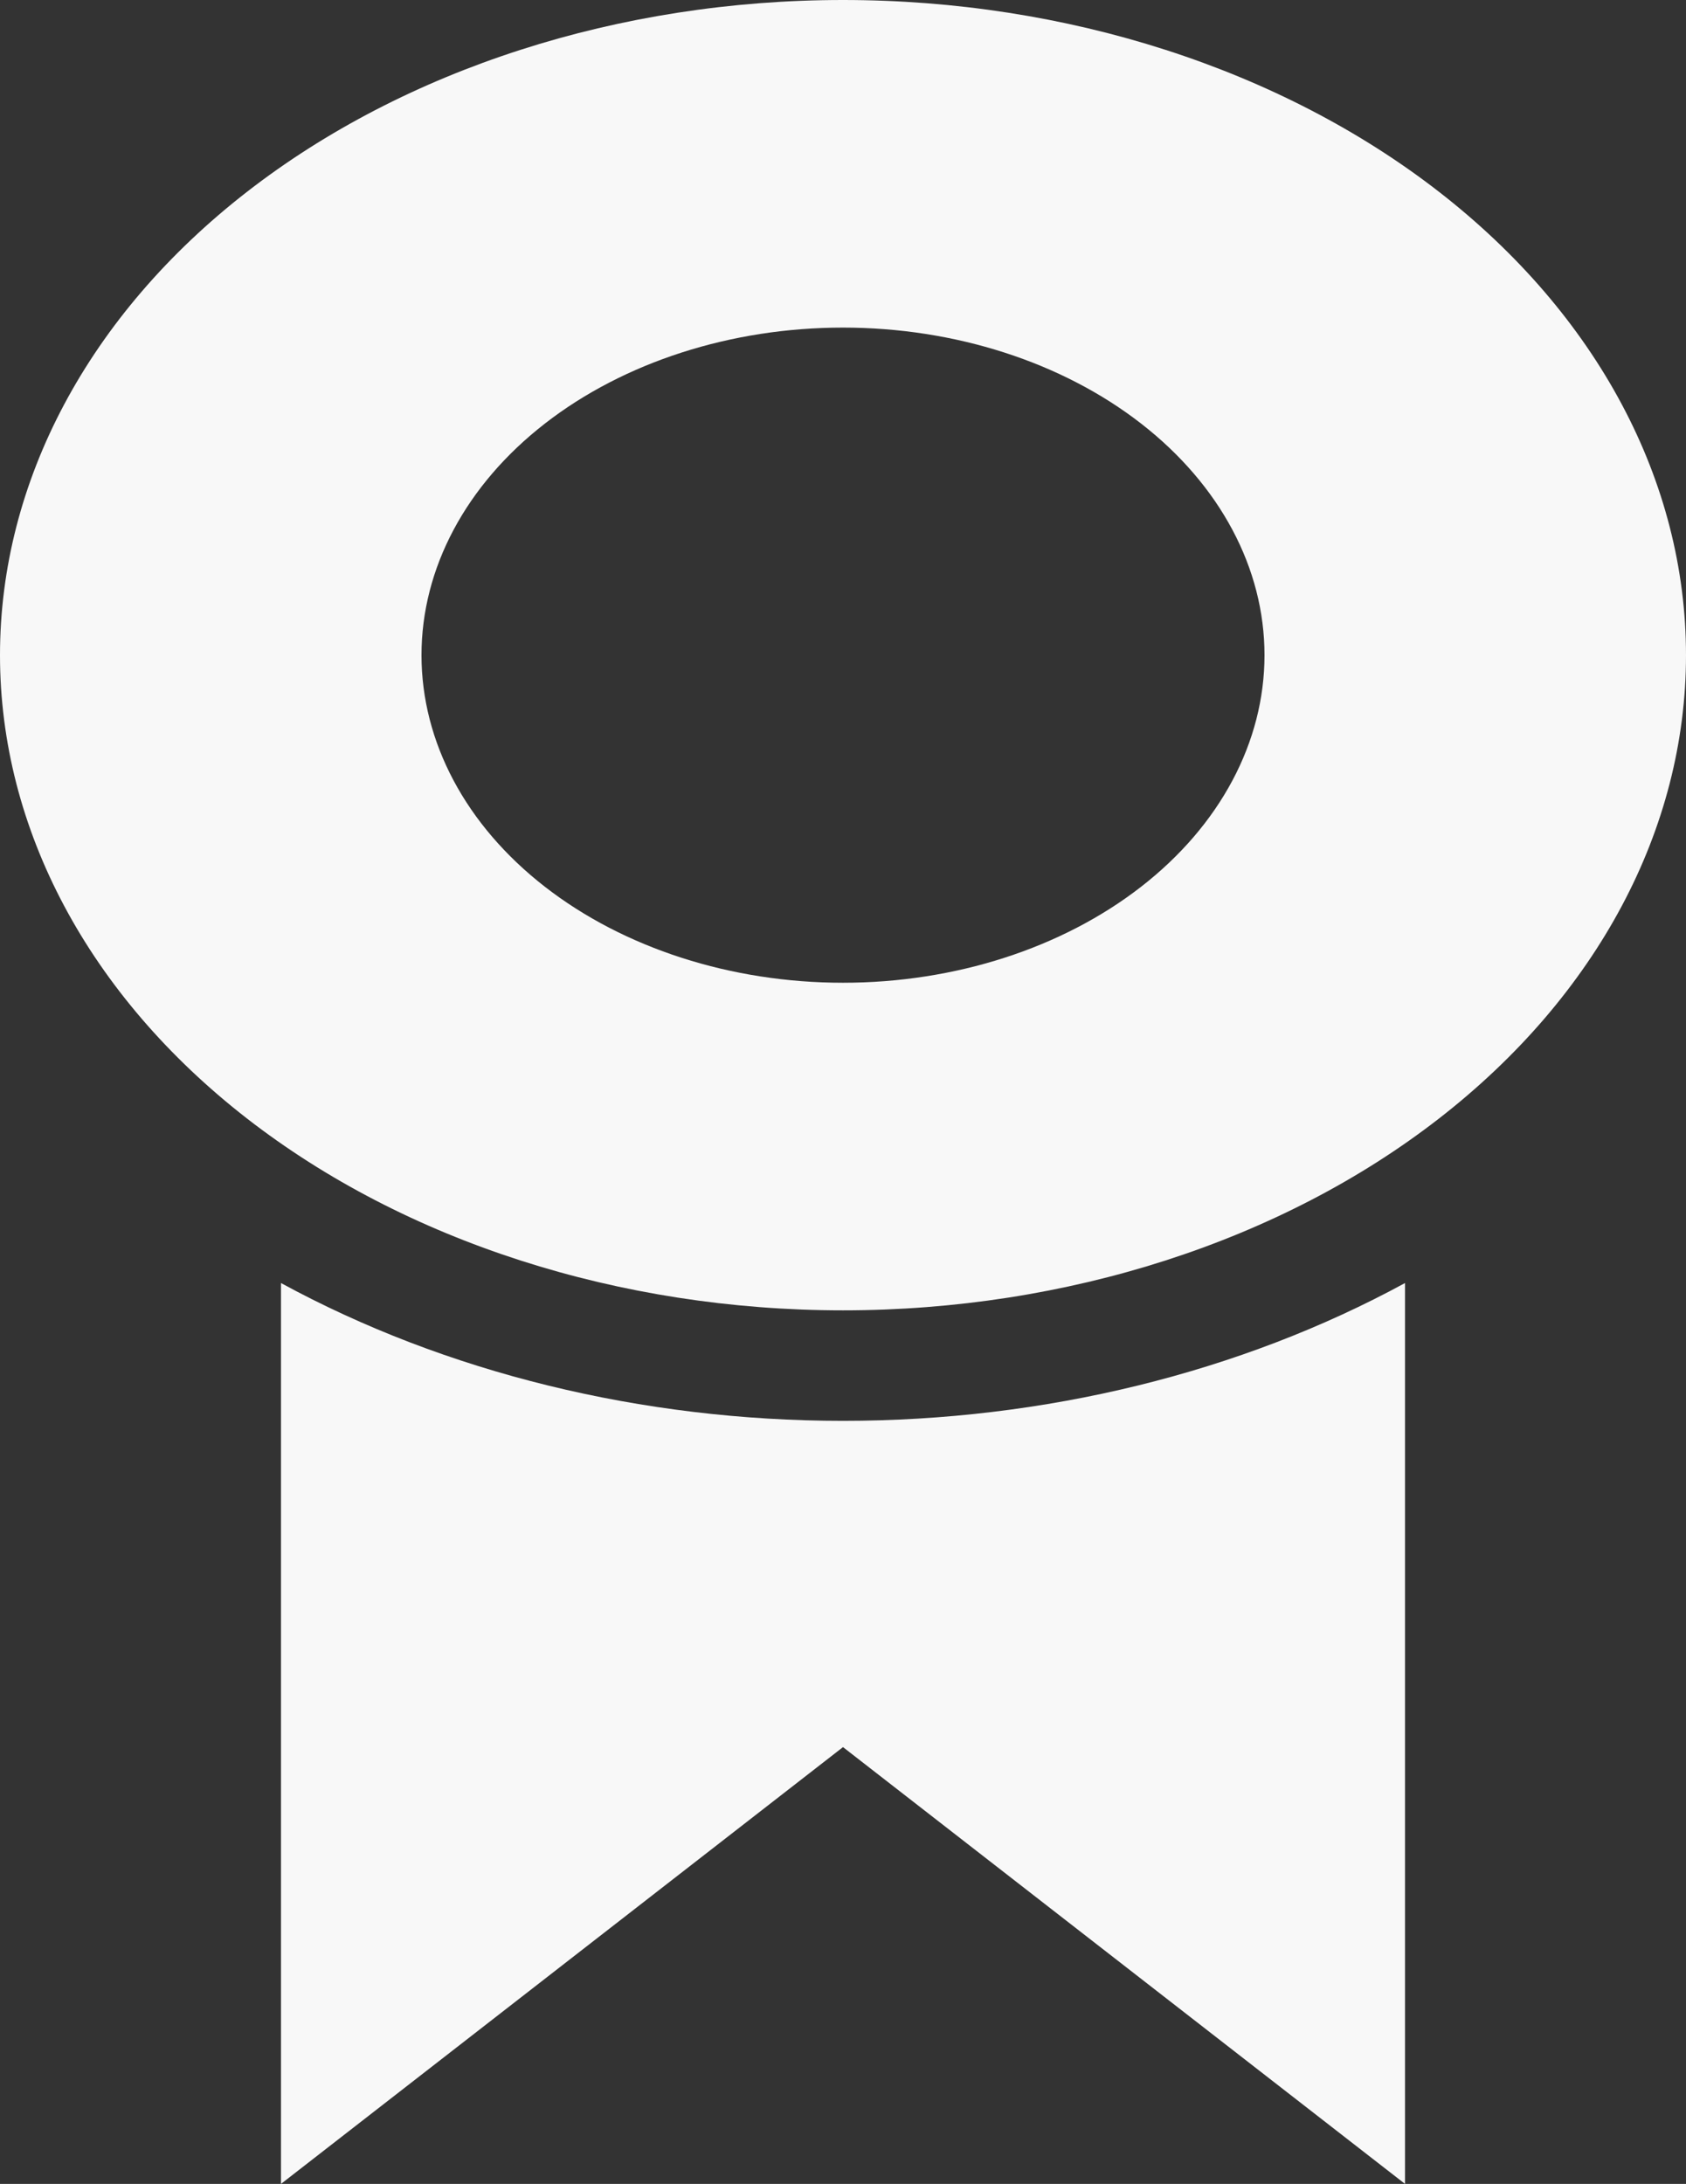 <svg width="95" height="123" viewBox="0 0 95 123" fill="none" xmlns="http://www.w3.org/2000/svg">
<rect x="0" y="0" width="95" height="123" fill="#333333" stroke="none"/>
<path d="M47.5 73.8C34.902 73.8 22.82 69.912 13.912 62.992C5.004 56.072 0 46.687 0 36.9C0 27.113 5.004 17.728 13.912 10.808C22.82 3.888 34.902 0 47.5 0C60.098 0 72.18 3.888 81.088 10.808C89.996 17.728 95 27.113 95 36.9C95 46.687 89.996 56.072 81.088 62.992C72.18 69.912 60.098 73.8 47.5 73.8ZM47.5 55.35C53.799 55.35 59.84 53.406 64.294 49.946C68.748 46.486 71.25 41.793 71.25 36.9C71.25 32.007 68.748 27.314 64.294 23.854C59.84 20.394 53.799 18.45 47.5 18.45C41.201 18.45 35.16 20.394 30.706 23.854C26.252 27.314 23.75 32.007 23.75 36.9C23.75 41.793 26.252 46.486 30.706 49.946C35.16 53.406 41.201 55.35 47.5 55.35ZM79.167 72.263V123L47.5 98.4L15.833 123V72.263C25.113 77.314 36.169 80.024 47.5 80.024C58.831 80.024 69.887 77.314 79.167 72.263Z" fill="#F8F8F8"/>
</svg>
